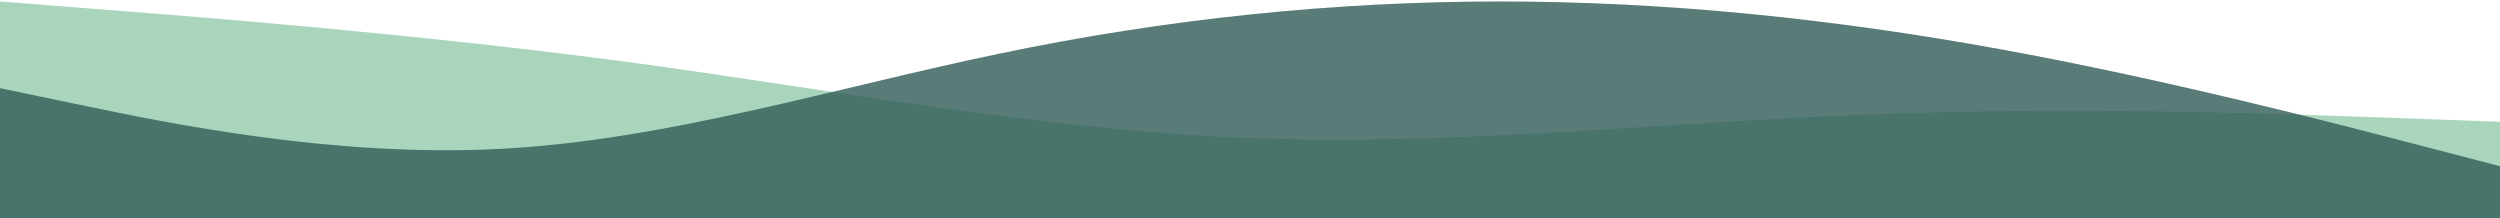 <svg width="1512" height="132" viewBox="0 0 1512 132" fill="none" xmlns="http://www.w3.org/2000/svg">
<path fill-rule="evenodd" clip-rule="evenodd" d="M0 0.881L62.606 5.808C126.394 10.734 251.606 20.587 378 37.261C504.394 54.314 629.606 78.567 756 83.494C882.394 88.42 1007.61 73.641 1134 69.093C1260.39 64.167 1385.61 69.093 1449.39 71.367L1512 73.641V132H1449.39C1385.61 132 1260.39 132 1134 132C1007.61 132 882.394 132 756 132C629.606 132 504.394 132 378 132C251.606 132 126.394 132 62.606 132H0V0.881Z" fill="#93CAAC" fill-opacity="0.8"/>
<path fill-rule="evenodd" clip-rule="evenodd" d="M0 53.329L50.4 63.818C100.8 74.308 201.6 95.287 302.4 90.042C403.2 84.797 504 53.329 604.8 32.35C705.6 11.371 806.4 0.881 907.2 0.881C1008 0.881 1108.8 11.371 1209.6 29.727C1310.4 48.084 1411.2 74.308 1461.6 87.42L1512 100.531V132H1461.6C1411.2 132 1310.4 132 1209.6 132C1108.8 132 1008 132 907.2 132C806.4 132 705.6 132 604.8 132C504 132 403.2 132 302.4 132C201.6 132 100.8 132 50.4 132H0V53.329Z" fill="#315C57" fill-opacity="0.8"/>
</svg>
